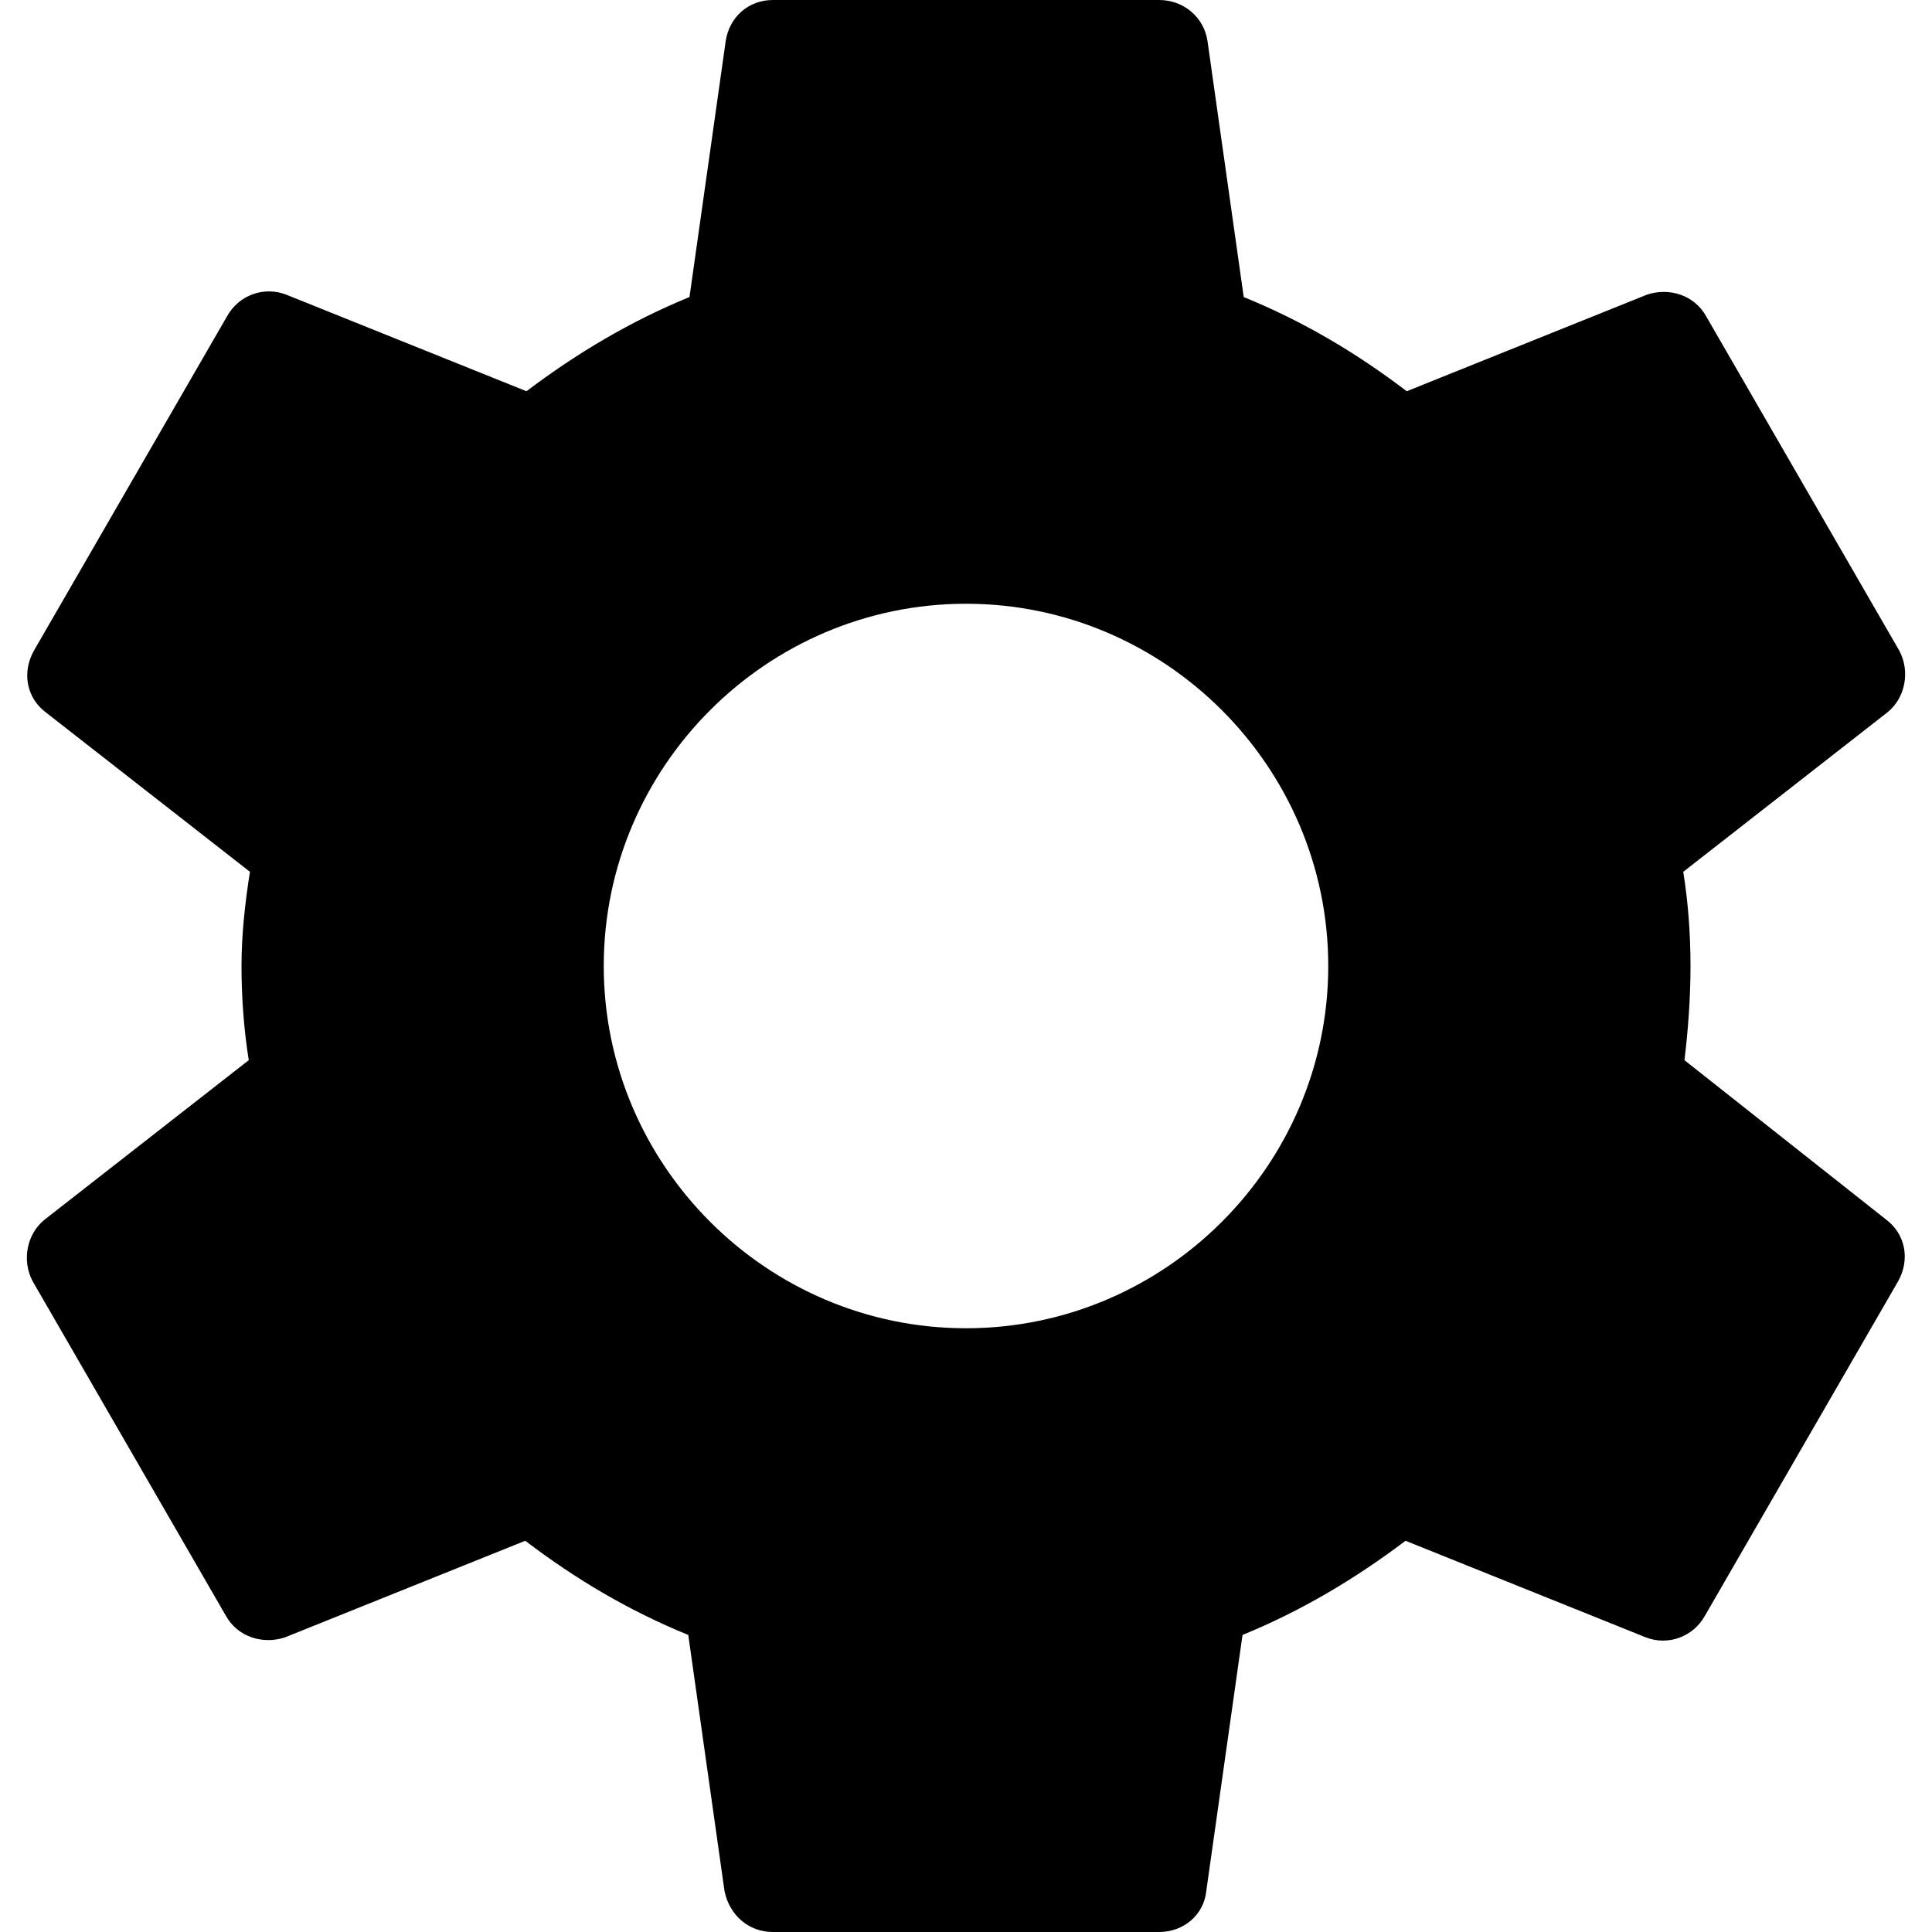 <svg id="vector" xmlns="http://www.w3.org/2000/svg" width="72" height="72" viewBox="0 0 72 72"><path fill="#000" d="m62.775,39.51c0.135,-1.125 0.225,-2.295 0.225,-3.51 0,-1.215 -0.09,-2.385 -0.27,-3.51l7.605,-5.94c0.675,-0.54 0.855,-1.53 0.45,-2.295L63.585,11.79c-0.45,-0.81 -1.395,-1.08 -2.205,-0.81l-8.955,3.6C50.535,13.14 48.555,11.97 46.35,11.07L45,1.53C44.865,0.63 44.1,0 43.2,0L28.8,0c-0.9,0 -1.62,0.63 -1.755,1.53l-1.35,9.54c-2.205,0.9 -4.23,2.115 -6.075,3.51l-8.955,-3.6c-0.81,-0.315 -1.755,0 -2.205,0.81L1.26,24.255c-0.45,0.81 -0.27,1.755 0.45,2.295l7.605,5.94c-0.18,1.125 -0.315,2.34 -0.315,3.51 0,1.17 0.09,2.385 0.27,3.51l-7.605,5.94c-0.675,0.54 -0.855,1.53 -0.45,2.295l7.2,12.465c0.45,0.81 1.395,1.08 2.205,0.81l8.955,-3.6c1.89,1.44 3.87,2.61 6.075,3.51l1.35,9.54C27.18,71.37 27.9,72 28.8,72h14.4c0.9,0 1.665,-0.63 1.755,-1.53l1.35,-9.54c2.205,-0.9 4.23,-2.115 6.075,-3.51l8.955,3.6c0.81,0.315 1.755,0 2.205,-0.81l7.2,-12.465c0.45,-0.81 0.27,-1.755 -0.45,-2.295zM36,49.5c-7.425,0 -13.5,-6.075 -13.5,-13.5 0,-7.425 6.075,-13.5 13.5,-13.5 7.425,0 13.5,6.075 13.5,13.5 0,7.425 -6.075,13.5 -13.5,13.5z" stroke-width="3.75" id="path_0"/></svg>